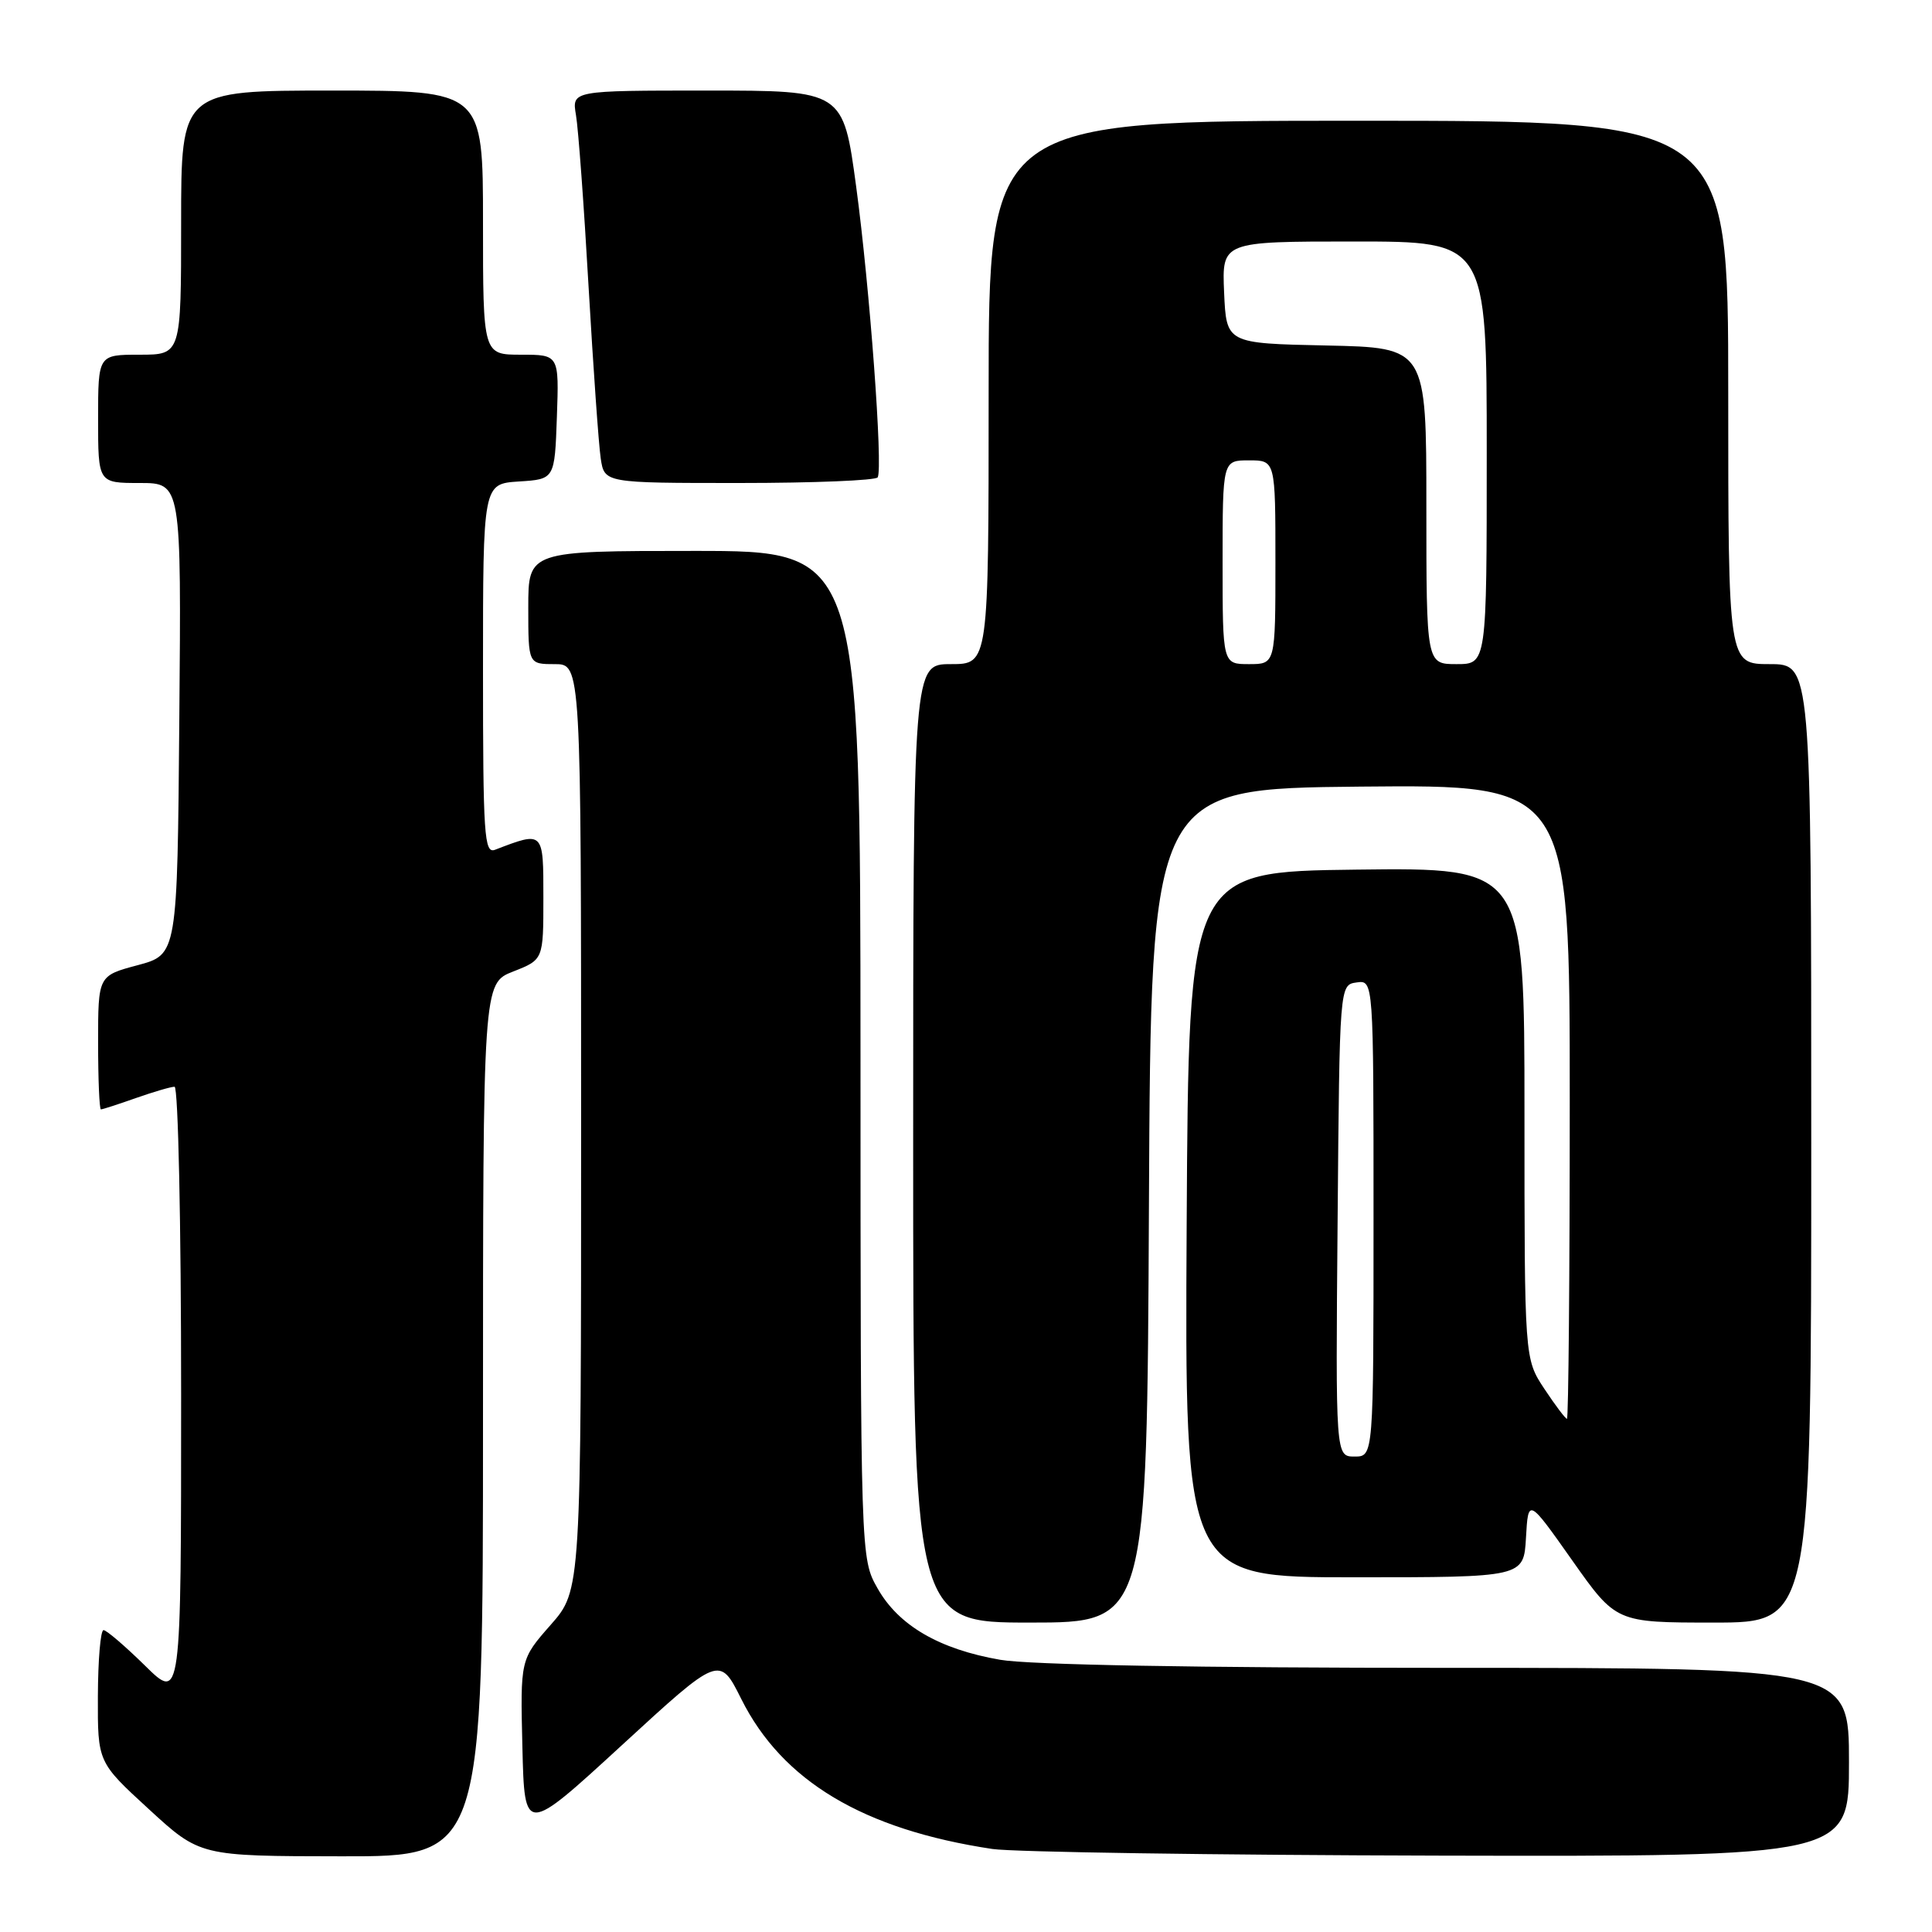 <?xml version="1.0" encoding="UTF-8" standalone="no"?>
<!DOCTYPE svg PUBLIC "-//W3C//DTD SVG 1.1//EN" "http://www.w3.org/Graphics/SVG/1.1/DTD/svg11.dtd" >
<svg xmlns="http://www.w3.org/2000/svg" xmlns:xlink="http://www.w3.org/1999/xlink" version="1.1" viewBox="0 0 256 256">
 <g >
 <path fill="currentColor"
d=" M 64.00 188.15 C 64.00 130.30 64.00 130.30 68.00 128.73 C 72.00 127.16 72.00 127.16 72.00 118.97 C 72.00 110.06 72.06 110.12 65.59 112.60 C 64.16 113.15 64.00 110.71 64.00 88.66 C 64.00 64.11 64.00 64.11 68.75 63.80 C 73.50 63.50 73.50 63.50 73.79 55.25 C 74.08 47.00 74.08 47.00 69.04 47.00 C 64.00 47.00 64.00 47.00 64.00 29.50 C 64.00 12.00 64.00 12.00 44.00 12.00 C 24.00 12.00 24.00 12.00 24.00 29.50 C 24.00 47.00 24.00 47.00 18.50 47.00 C 13.00 47.00 13.00 47.00 13.00 55.50 C 13.00 64.00 13.00 64.00 18.51 64.00 C 24.03 64.00 24.03 64.00 23.76 95.24 C 23.50 126.48 23.50 126.48 18.25 127.89 C 13.00 129.29 13.00 129.29 13.00 138.14 C 13.00 143.02 13.17 147.00 13.37 147.00 C 13.58 147.00 15.66 146.33 18.00 145.50 C 20.34 144.68 22.64 144.00 23.13 144.00 C 23.61 144.00 24.00 162.14 24.00 184.71 C 24.00 225.42 24.00 225.42 19.22 220.71 C 16.58 218.12 14.11 216.00 13.72 216.00 C 13.32 216.00 12.99 219.94 12.97 224.75 C 12.94 233.50 12.94 233.50 19.72 239.72 C 26.50 245.95 26.50 245.95 45.25 245.97 C 64.00 246.00 64.00 246.00 64.00 188.15 Z  M 245.00 233.50 C 245.00 221.00 245.00 221.00 191.83 221.00 C 158.61 221.00 136.36 220.60 132.53 219.93 C 124.45 218.53 119.07 215.39 116.29 210.48 C 114.03 206.50 114.03 206.50 114.02 139.75 C 114.00 73.00 114.00 73.00 92.00 73.00 C 70.00 73.00 70.00 73.00 70.00 80.50 C 70.00 88.00 70.00 88.00 73.50 88.00 C 77.00 88.00 77.00 88.00 77.00 149.36 C 77.00 210.72 77.00 210.72 72.97 215.30 C 68.94 219.88 68.94 219.88 69.22 231.49 C 69.50 243.10 69.50 243.10 82.42 231.23 C 95.34 219.36 95.34 219.36 98.22 225.12 C 103.66 236.01 114.40 242.43 131.50 245.00 C 134.25 245.41 160.91 245.81 190.75 245.88 C 245.00 246.00 245.00 246.00 245.00 233.50 Z  M 152.24 159.75 C 152.50 104.50 152.50 104.50 180.25 104.23 C 208.00 103.97 208.00 103.97 208.00 145.98 C 208.00 169.09 207.83 188.00 207.63 188.00 C 207.43 188.00 206.08 186.21 204.63 184.02 C 202.00 180.04 202.00 180.04 202.00 147.50 C 202.00 114.96 202.00 114.96 179.75 115.23 C 157.50 115.50 157.50 115.50 157.24 162.25 C 156.98 209.00 156.98 209.00 179.44 209.00 C 201.90 209.00 201.90 209.00 202.20 203.75 C 202.50 198.50 202.50 198.50 208.32 206.75 C 214.14 215.00 214.14 215.00 227.07 215.00 C 240.00 215.00 240.00 215.00 240.00 151.50 C 240.00 88.00 240.00 88.00 234.50 88.00 C 229.00 88.00 229.00 88.00 229.00 52.00 C 229.00 16.00 229.00 16.00 180.00 16.00 C 131.00 16.00 131.00 16.00 131.00 52.00 C 131.00 88.00 131.00 88.00 126.00 88.00 C 121.00 88.00 121.00 88.00 121.00 151.50 C 121.00 215.00 121.00 215.00 136.49 215.00 C 151.98 215.00 151.98 215.00 152.24 159.75 Z  M 116.30 63.25 C 117.01 61.96 115.25 38.09 113.45 24.75 C 111.73 12.00 111.73 12.00 93.75 12.00 C 75.77 12.00 75.77 12.00 76.32 15.25 C 76.63 17.04 77.38 27.27 77.99 38.00 C 78.61 48.73 79.33 58.96 79.60 60.75 C 80.09 64.00 80.09 64.00 97.99 64.00 C 107.83 64.00 116.07 63.66 116.30 63.25 Z  M 177.24 161.75 C 177.50 130.50 177.50 130.50 179.75 130.18 C 182.00 129.86 182.00 129.86 182.00 161.43 C 182.00 193.00 182.00 193.00 179.49 193.00 C 176.97 193.00 176.97 193.00 177.24 161.75 Z  M 162.00 74.50 C 162.00 61.00 162.00 61.00 165.50 61.00 C 169.00 61.00 169.00 61.00 169.00 74.50 C 169.00 88.00 169.00 88.00 165.50 88.00 C 162.00 88.00 162.00 88.00 162.00 74.50 Z  M 189.00 67.03 C 189.00 46.06 189.00 46.06 175.75 45.78 C 162.50 45.50 162.50 45.50 162.20 38.75 C 161.91 32.00 161.91 32.00 179.45 32.00 C 197.00 32.00 197.00 32.00 197.00 60.00 C 197.00 88.00 197.00 88.00 193.00 88.00 C 189.00 88.00 189.00 88.00 189.00 67.03 Z "/>
</g>
</svg>